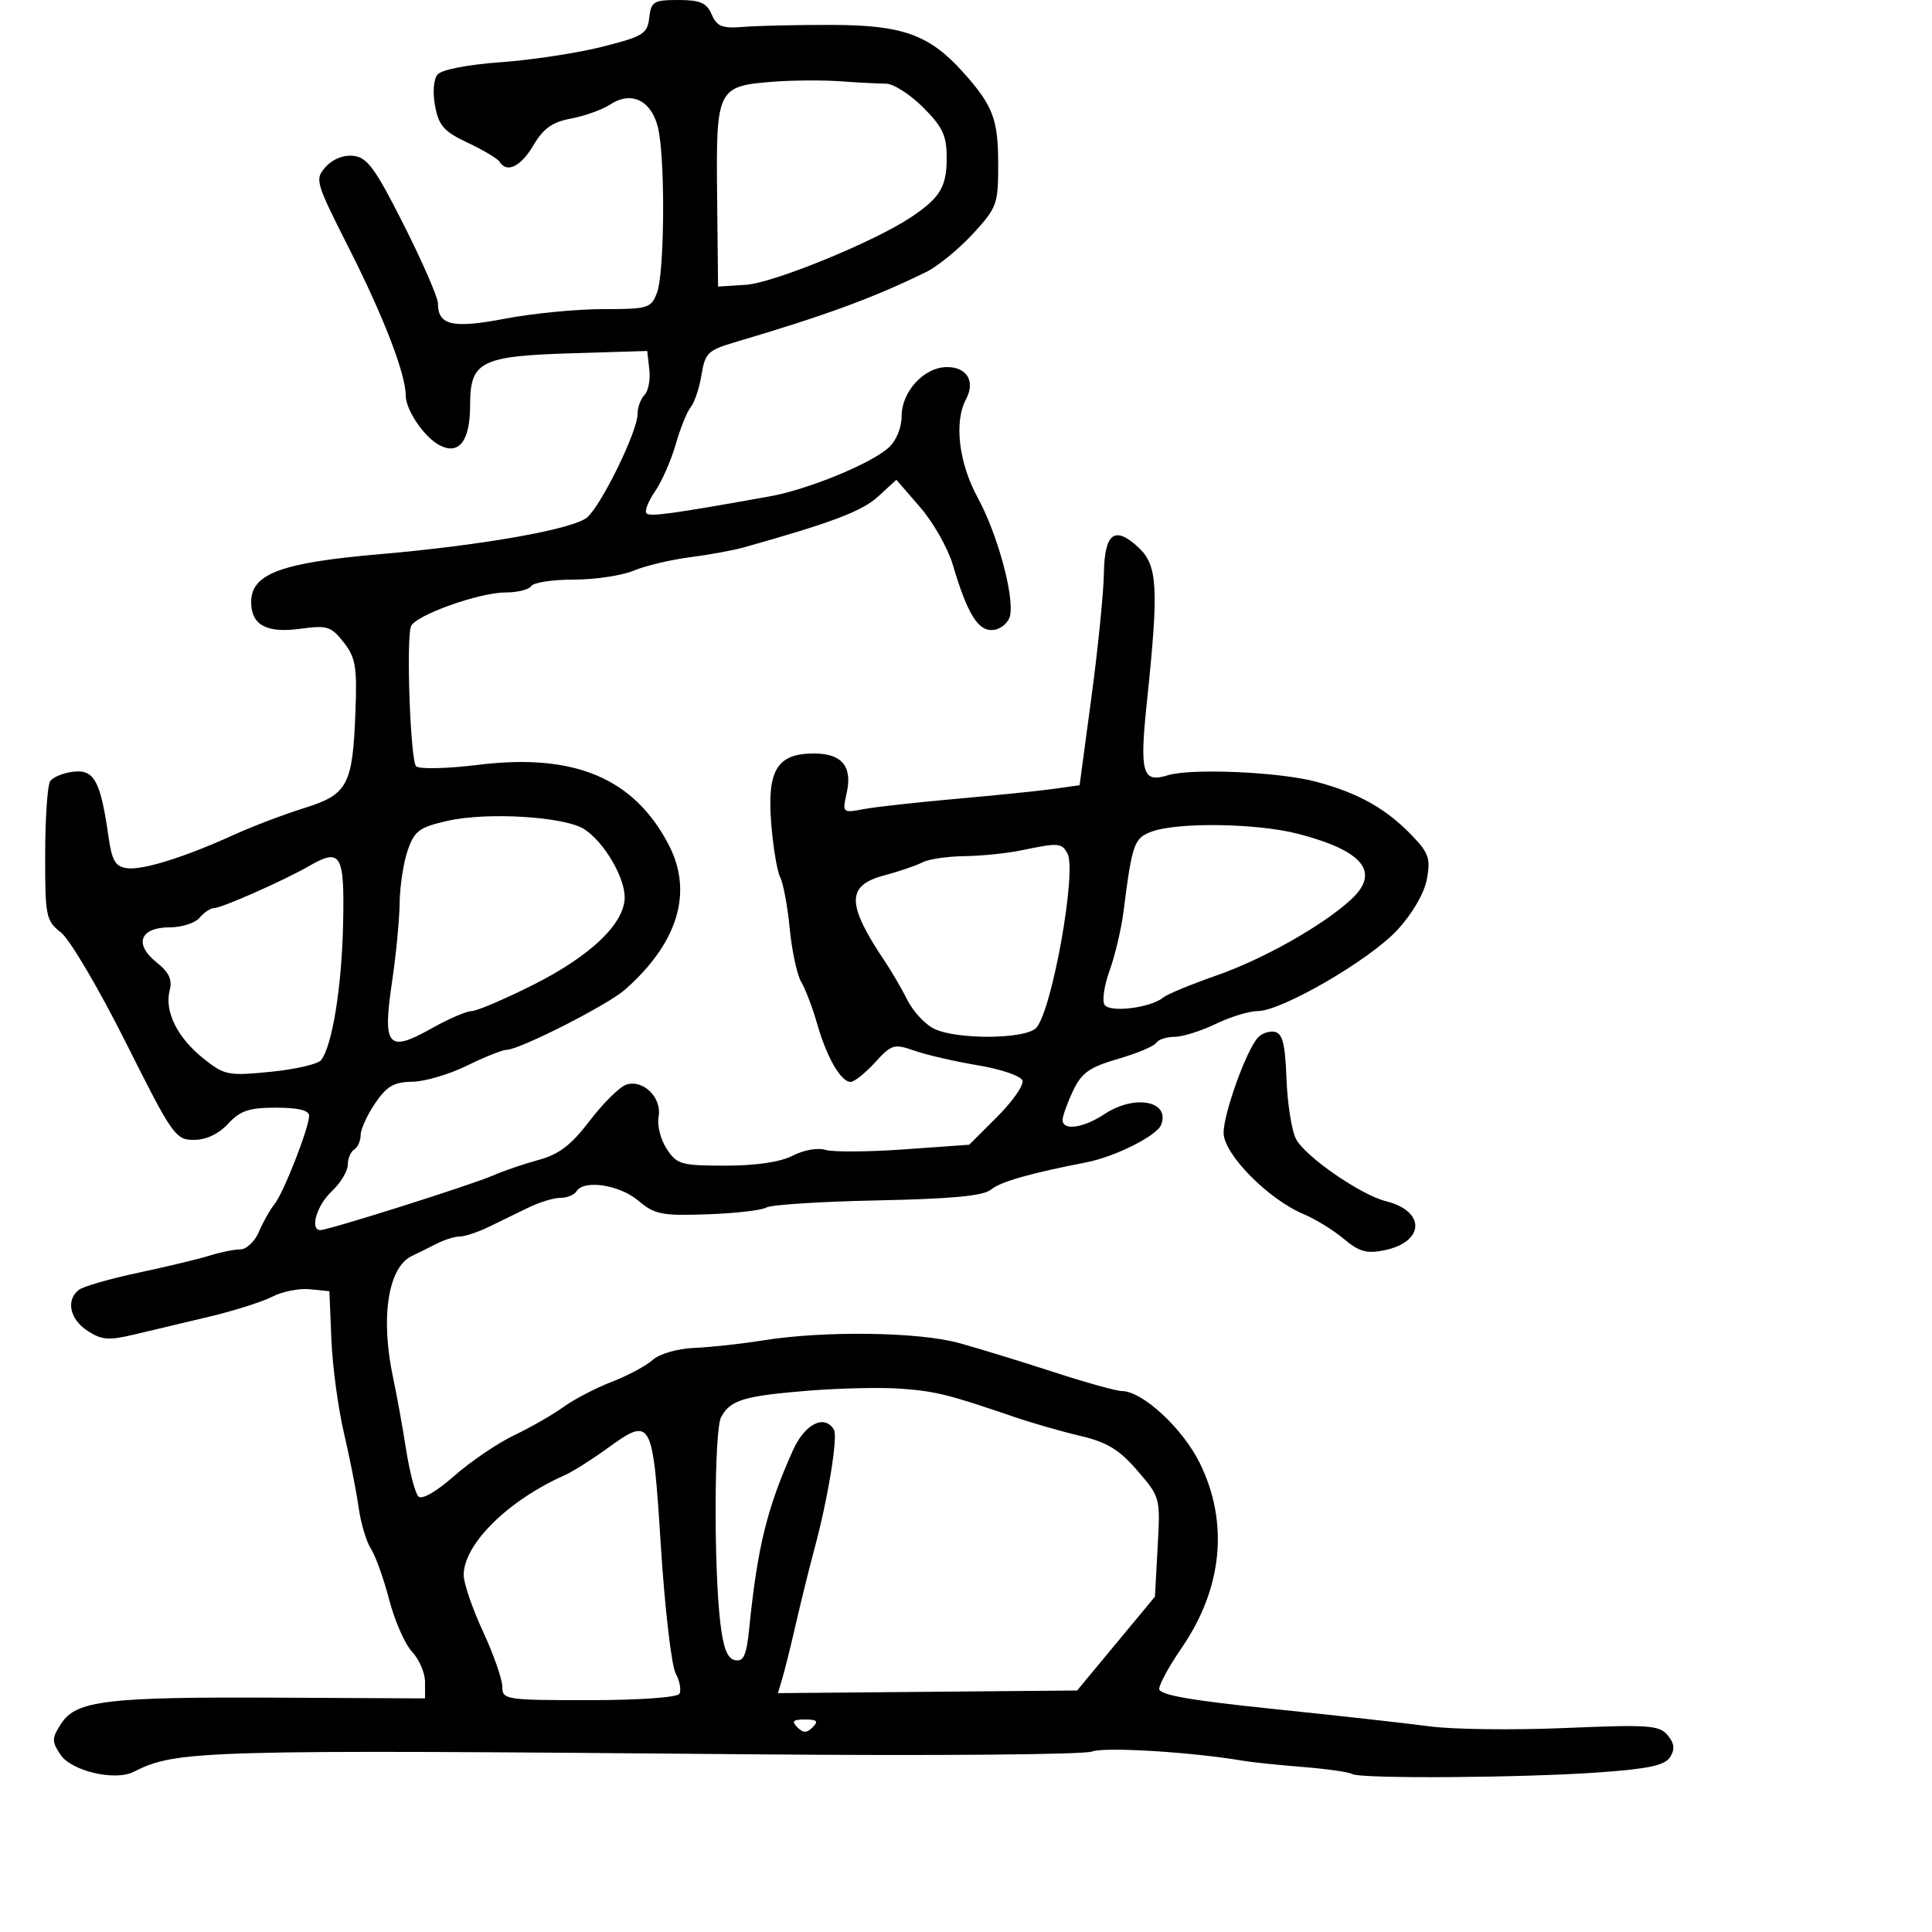 <svg xmlns="http://www.w3.org/2000/svg" width="300" height="300" viewBox="0 0 300 300" version="1.1">
	<path d="M 100.816 2.750 C 100.528 5.256, 99.879 5.657, 93.500 7.265 C 89.650 8.236, 82.562 9.315, 77.750 9.663 C 72.595 10.036, 68.564 10.821, 67.940 11.572 C 67.320 12.320, 67.163 14.351, 67.561 16.476 C 68.133 19.521, 68.948 20.435, 72.634 22.168 C 75.049 23.303, 77.271 24.630, 77.572 25.116 C 78.700 26.942, 80.869 25.887, 82.833 22.558 C 84.384 19.930, 85.766 18.949, 88.682 18.407 C 90.782 18.017, 93.531 17.027, 94.791 16.207 C 98.298 13.925, 101.547 15.842, 102.344 20.662 C 103.321 26.578, 103.115 42.567, 102.025 45.435 C 101.099 47.871, 100.675 48, 93.613 48 C 89.522 48, 82.686 48.668, 78.421 49.484 C 70.264 51.044, 68 50.526, 68 47.098 C 68 46.186, 65.627 40.729, 62.726 34.970 C 58.316 26.214, 57.039 24.451, 54.924 24.203 C 53.376 24.021, 51.697 24.677, 50.594 25.896 C 48.844 27.830, 48.948 28.192, 54.261 38.693 C 59.594 49.235, 63 58.092, 63 61.419 C 63 63.647, 65.841 67.845, 68.206 69.110 C 71.266 70.748, 73 68.502, 73 62.901 C 73 56.096, 74.613 55.284, 89 54.848 L 100.500 54.500 100.828 57.372 C 101.009 58.951, 100.671 60.729, 100.078 61.322 C 99.485 61.915, 99 63.258, 99 64.307 C 99 66.935, 93.497 78.240, 91.211 80.309 C 89.181 82.146, 75.058 84.663, 59 86.051 C 43.598 87.381, 39 89.094, 39 93.500 C 39 97.052, 41.398 98.354, 46.623 97.638 C 50.799 97.066, 51.414 97.257, 53.359 99.732 C 55.216 102.094, 55.460 103.521, 55.196 110.478 C 54.762 121.961, 54.015 123.362, 47.187 125.494 C 44.059 126.471, 39.194 128.320, 36.376 129.604 C 28.651 133.123, 22.127 135.159, 19.686 134.811 C 17.926 134.561, 17.375 133.623, 16.860 130 C 15.621 121.293, 14.642 119.463, 11.420 119.825 C 9.828 120.004, 8.189 120.679, 7.778 121.325 C 7.367 121.971, 7.024 127.080, 7.015 132.677 C 7.001 142.328, 7.128 142.956, 9.479 144.805 C 10.843 145.878, 15.369 153.560, 19.537 161.878 C 26.771 176.313, 27.250 177, 30.105 177 C 32.010 177, 33.936 176.093, 35.412 174.500 C 37.304 172.459, 38.671 172, 42.865 172 C 46.307 172, 48 172.412, 47.999 173.250 C 47.999 175.115, 44.016 185.276, 42.610 187 C 41.937 187.825, 40.859 189.738, 40.215 191.250 C 39.570 192.763, 38.278 194, 37.342 194 C 36.407 194, 34.260 194.433, 32.571 194.962 C 30.882 195.492, 25.900 196.689, 21.500 197.623 C 17.100 198.557, 12.938 199.754, 12.250 200.283 C 10.201 201.859, 10.825 204.839, 13.581 206.645 C 15.770 208.079, 16.872 208.168, 20.831 207.227 C 23.399 206.617, 28.650 205.368, 32.500 204.452 C 36.350 203.536, 40.766 202.133, 42.314 201.335 C 43.861 200.536, 46.482 200.022, 48.138 200.191 L 51.149 200.500 51.456 208 C 51.624 212.125, 52.501 218.650, 53.403 222.500 C 54.306 226.350, 55.327 231.525, 55.673 234 C 56.019 236.475, 56.886 239.400, 57.600 240.500 C 58.314 241.600, 59.592 245.167, 60.440 248.426 C 61.288 251.686, 62.886 255.315, 63.991 256.491 C 65.096 257.667, 66 259.776, 66 261.177 L 66 263.726 43.250 263.613 C 16.623 263.481, 11.854 264.047, 9.514 267.619 C 8.033 269.879, 8.018 270.378, 9.363 272.432 C 11.044 274.997, 17.833 276.609, 20.746 275.134 C 27.410 271.759, 30.894 271.661, 117.386 272.413 C 144.823 272.652, 168.298 272.457, 169.552 271.980 C 171.531 271.228, 185.073 272.051, 193 273.406 C 194.375 273.641, 198.549 274.076, 202.275 274.373 C 206.002 274.670, 209.453 275.162, 209.945 275.466 C 211.190 276.235, 236.450 276.067, 248.396 275.210 C 256.010 274.664, 258.533 274.116, 259.338 272.834 C 260.104 271.613, 260 270.705, 258.949 269.438 C 257.663 267.889, 255.999 267.773, 243.007 268.326 C 235.028 268.665, 225.575 268.550, 222 268.070 C 218.425 267.590, 207.512 266.374, 197.750 265.369 C 184.838 264.038, 180 263.187, 180 262.246 C 180 261.534, 181.563 258.680, 183.473 255.903 C 189.833 246.658, 190.845 236.471, 186.323 227.228 C 183.670 221.805, 177.392 216, 174.180 216 C 173.344 216, 168.574 214.669, 163.580 213.043 C 158.586 211.417, 151.985 209.392, 148.912 208.543 C 142.647 206.813, 127.941 206.615, 118.500 208.134 C 115.200 208.665, 110.410 209.189, 107.855 209.300 C 105.179 209.415, 102.424 210.206, 101.355 211.166 C 100.335 212.082, 97.475 213.613, 95 214.567 C 92.525 215.521, 89.150 217.278, 87.500 218.471 C 85.850 219.665, 82.402 221.643, 79.838 222.867 C 77.273 224.092, 73.083 226.935, 70.526 229.186 C 67.732 231.646, 65.515 232.915, 64.967 232.367 C 64.466 231.866, 63.599 228.541, 63.040 224.978 C 62.481 221.415, 61.588 216.475, 61.055 214 C 59.031 204.590, 60.248 196.736, 64 195.004 C 64.825 194.623, 66.506 193.791, 67.736 193.155 C 68.966 192.520, 70.618 192, 71.405 192 C 72.193 192, 74.224 191.325, 75.919 190.500 C 77.614 189.675, 80.386 188.325, 82.081 187.500 C 83.776 186.675, 85.999 186, 87.022 186 C 88.045 186, 89.160 185.550, 89.500 185 C 90.651 183.138, 96.154 183.951, 99.083 186.417 C 101.669 188.592, 102.743 188.806, 109.846 188.557 C 114.185 188.405, 118.303 187.931, 118.995 187.503 C 119.687 187.075, 127.457 186.577, 136.260 186.397 C 147.821 186.160, 152.715 185.695, 153.883 184.721 C 155.350 183.497, 159.899 182.197, 168.707 180.484 C 173.157 179.618, 179.650 176.355, 180.302 174.657 C 181.727 170.942, 176.183 169.899, 171.500 173 C 168.209 175.179, 165 175.624, 165 173.901 C 165 173.297, 165.728 171.269, 166.617 169.395 C 167.955 166.575, 169.157 165.719, 173.598 164.428 C 176.549 163.571, 179.223 162.448, 179.541 161.934 C 179.858 161.420, 181.132 161, 182.371 161 C 183.610 161, 186.487 160.100, 188.764 159 C 191.041 157.900, 193.975 157, 195.285 157 C 199.014 157, 212.694 149.056, 216.990 144.395 C 219.322 141.865, 221.150 138.718, 221.562 136.524 C 222.154 133.365, 221.856 132.459, 219.374 129.864 C 215.259 125.562, 210.986 123.152, 204.325 121.377 C 198.624 119.857, 184.914 119.268, 181.315 120.389 C 177.375 121.616, 176.928 120.029, 178.095 108.940 C 179.956 91.244, 179.766 87.792, 176.779 85.008 C 173.095 81.576, 171.512 82.760, 171.412 89.020 C 171.364 92.039, 170.496 100.679, 169.483 108.220 L 167.641 121.931 163.570 122.501 C 161.332 122.814, 154.550 123.507, 148.500 124.042 C 142.450 124.576, 135.989 125.294, 134.142 125.636 C 130.807 126.254, 130.789 126.237, 131.481 123.088 C 132.382 118.984, 130.720 117, 126.378 117 C 120.713 117, 119.119 119.555, 119.738 127.643 C 120.027 131.415, 120.658 135.267, 121.142 136.204 C 121.625 137.141, 122.295 140.741, 122.629 144.204 C 122.964 147.667, 123.772 151.400, 124.426 152.500 C 125.079 153.600, 126.189 156.525, 126.893 159 C 128.359 164.156, 130.574 168, 132.079 168 C 132.648 168, 134.352 166.644, 135.866 164.986 C 138.459 162.146, 138.818 162.041, 142.049 163.167 C 143.936 163.825, 148.374 164.844, 151.913 165.431 C 155.451 166.019, 158.536 167.079, 158.768 167.786 C 159.001 168.494, 157.235 171.026, 154.845 173.413 L 150.500 177.753 140.354 178.477 C 134.774 178.875, 129.284 178.907, 128.154 178.549 C 127.001 178.183, 124.784 178.577, 123.100 179.448 C 121.178 180.442, 117.427 181, 112.665 181 C 105.754 181, 105.109 180.816, 103.520 178.390 C 102.579 176.954, 102.012 174.715, 102.261 173.415 C 102.820 170.493, 99.912 167.576, 97.275 168.413 C 96.247 168.739, 93.695 171.250, 91.604 173.993 C 88.706 177.793, 86.813 179.248, 83.650 180.106 C 81.368 180.725, 78.150 181.825, 76.500 182.551 C 73.249 183.980, 50.978 191.022, 49.750 191.008 C 48.061 190.990, 49.167 187.191, 51.500 185 C 52.875 183.708, 54 181.856, 54 180.885 C 54 179.913, 54.450 178.840, 55 178.500 C 55.550 178.160, 56 177.149, 56 176.253 C 56 175.357, 57.013 173.136, 58.250 171.319 C 60.062 168.657, 61.181 168.006, 64 167.976 C 65.925 167.955, 69.750 166.831, 72.500 165.478 C 75.250 164.125, 78.039 163.014, 78.697 163.009 C 80.686 162.994, 94.323 156.066, 97.011 153.705 C 105.232 146.486, 107.652 138.601, 103.893 131.292 C 98.524 120.853, 89.241 116.922, 74.296 118.759 C 69.413 119.360, 65.106 119.460, 64.614 118.985 C 63.745 118.145, 63.054 99.666, 63.804 97.287 C 64.333 95.607, 74.344 92, 78.478 92 C 80.350 92, 82.160 91.550, 82.500 91 C 82.840 90.450, 85.806 90, 89.091 90 C 92.376 90, 96.556 89.377, 98.379 88.615 C 100.203 87.853, 104.126 86.917, 107.097 86.535 C 110.069 86.153, 113.850 85.462, 115.500 84.999 C 129.129 81.176, 133.860 79.385, 136.344 77.108 L 139.187 74.500 142.878 78.758 C 144.907 81.100, 147.187 85.112, 147.943 87.673 C 150.240 95.453, 151.943 98.150, 154.341 97.806 C 155.517 97.638, 156.647 96.623, 156.852 95.550 C 157.464 92.342, 154.852 82.854, 151.830 77.304 C 148.881 71.890, 148.118 65.517, 149.996 62.007 C 151.479 59.236, 150.171 57, 147.067 57 C 143.494 57, 140 60.787, 140 64.659 C 140 66.418, 139.162 68.448, 138.004 69.496 C 135.223 72.013, 125.475 76.009, 119.500 77.081 C 104.436 79.783, 100.934 80.267, 100.386 79.719 C 100.054 79.387, 100.649 77.852, 101.709 76.308 C 102.770 74.763, 104.215 71.475, 104.922 69 C 105.628 66.525, 106.685 63.914, 107.269 63.198 C 107.854 62.481, 108.601 60.231, 108.930 58.198 C 109.472 54.845, 109.947 54.376, 114.014 53.172 C 128.289 48.946, 135.477 46.310, 143.785 42.252 C 145.592 41.369, 148.855 38.711, 151.035 36.346 C 154.812 32.249, 155 31.734, 155 25.509 C 155 18.499, 154.186 16.376, 149.500 11.162 C 144.313 5.392, 140.134 3.891, 129.180 3.867 C 123.856 3.855, 117.700 3.992, 115.500 4.172 C 112.143 4.447, 111.341 4.138, 110.513 2.250 C 109.715 0.431, 108.722 -0, 105.329 -0 C 101.495 -0, 101.106 0.237, 100.816 2.750 M 120.012 12.692 C 111.381 13.367, 111.179 13.779, 111.352 30.313 L 111.500 44.500 115.802 44.226 C 120.099 43.952, 135.828 37.512, 141.500 33.704 C 146.014 30.674, 147 29.019, 147 24.476 C 147 21.039, 146.375 19.709, 143.333 16.667 C 141.317 14.650, 138.729 12.996, 137.583 12.991 C 136.438 12.987, 133.250 12.821, 130.500 12.623 C 127.750 12.425, 123.030 12.456, 120.012 12.692 M 69.500 127.458 C 65.094 128.462, 64.358 129.007, 63.306 132.049 C 62.650 133.947, 62.087 137.619, 62.056 140.209 C 62.025 142.799, 61.491 148.342, 60.868 152.527 C 59.385 162.501, 60.227 163.502, 66.931 159.734 C 69.606 158.230, 72.443 157, 73.235 157 C 74.027 157, 78.334 155.162, 82.807 152.917 C 91.716 148.443, 97 143.386, 97 139.333 C 97 136.175, 93.774 130.732, 90.732 128.759 C 87.710 126.798, 75.641 126.059, 69.500 127.458 M 178.852 129.128 C 176.096 130.138, 175.807 130.954, 174.465 141.500 C 174.115 144.250, 173.144 148.378, 172.308 150.673 C 171.471 152.968, 171.111 155.371, 171.508 156.013 C 172.297 157.290, 178.669 156.508, 180.622 154.894 C 181.239 154.385, 185.009 152.827, 189 151.432 C 196.167 148.929, 205.375 143.729, 209.750 139.715 C 214.395 135.454, 211.745 132.127, 201.604 129.485 C 195.252 127.831, 182.921 127.637, 178.852 129.128 M 158.500 132.057 C 156.300 132.512, 152.356 132.911, 149.736 132.942 C 147.116 132.974, 144.191 133.408, 143.236 133.906 C 142.281 134.405, 139.588 135.323, 137.250 135.947 C 131.400 137.507, 131.439 140.400, 137.428 149.320 C 138.470 150.871, 140.037 153.565, 140.911 155.306 C 141.785 157.048, 143.625 159.034, 145 159.721 C 148.548 161.494, 159.439 161.381, 160.954 159.556 C 163.428 156.575, 167.228 135.158, 165.751 132.519 C 164.823 130.861, 164.410 130.835, 158.500 132.057 M 48 134.473 C 44.193 136.676, 34.439 141, 33.276 141 C 32.709 141, 31.685 141.675, 31 142.500 C 30.315 143.325, 28.221 144, 26.346 144 C 21.739 144, 20.758 146.598, 24.300 149.422 C 26.244 150.972, 26.783 152.115, 26.350 153.769 C 25.503 157.007, 27.530 161.125, 31.546 164.330 C 34.863 166.976, 35.392 167.082, 42.003 166.431 C 45.833 166.054, 49.365 165.240, 49.852 164.622 C 51.583 162.429, 53.056 153.359, 53.276 143.531 C 53.521 132.609, 52.941 131.613, 48 134.473 M 195.241 161.210 C 193.388 163.443, 190 172.945, 190 175.910 C 190 179.195, 196.940 186.241, 202.440 188.539 C 204.265 189.302, 207.070 191.030, 208.674 192.379 C 211.035 194.366, 212.227 194.701, 214.949 194.144 C 221.248 192.856, 221.411 188.066, 215.209 186.522 C 211.262 185.539, 202.630 179.561, 201.231 176.841 C 200.569 175.553, 199.908 171.355, 199.764 167.510 C 199.558 162.050, 199.152 160.454, 197.908 160.217 C 197.032 160.051, 195.832 160.497, 195.241 161.210 M 125.500 215.947 C 115.497 216.756, 113.394 217.394, 111.972 220.052 C 110.902 222.052, 110.820 243.313, 111.849 251.990 C 112.320 255.965, 112.956 257.566, 114.154 257.794 C 115.475 258.046, 115.917 257.039, 116.344 252.805 C 117.612 240.249, 119.099 234.186, 123.105 225.250 C 124.958 221.116, 127.992 219.560, 129.485 221.976 C 130.148 223.049, 128.580 232.665, 126.465 240.500 C 125.722 243.250, 124.441 248.425, 123.618 252 C 122.795 255.575, 121.822 259.492, 121.456 260.705 L 120.790 262.909 144.022 262.705 L 167.254 262.500 173.294 255.217 L 179.335 247.934 179.761 240.217 C 180.185 232.553, 180.164 232.471, 176.604 228.352 C 173.780 225.085, 171.902 223.941, 167.759 222.967 C 164.867 222.287, 160.250 220.962, 157.500 220.022 C 147.289 216.534, 145.377 216.055, 140 215.641 C 136.975 215.409, 130.450 215.546, 125.500 215.947 M 94.145 225.010 C 91.806 226.704, 88.904 228.529, 87.696 229.065 C 78.878 232.980, 72 239.777, 72 244.578 C 72 245.833, 73.350 249.777, 75 253.342 C 76.650 256.907, 78 260.763, 78 261.912 C 78 263.926, 78.477 264, 91.441 264 C 99.134 264, 105.141 263.581, 105.487 263.021 C 105.820 262.482, 105.562 261.051, 104.914 259.840 C 104.266 258.629, 103.233 249.737, 102.618 240.081 C 101.348 220.129, 101.213 219.890, 94.145 225.010 M 123.800 268.200 C 124.733 269.133, 125.267 269.133, 126.200 268.200 C 127.133 267.267, 126.867 267, 125 267 C 123.133 267, 122.867 267.267, 123.800 268.200" stroke="none" fill="black" fill-rule="evenodd"/>
</svg>